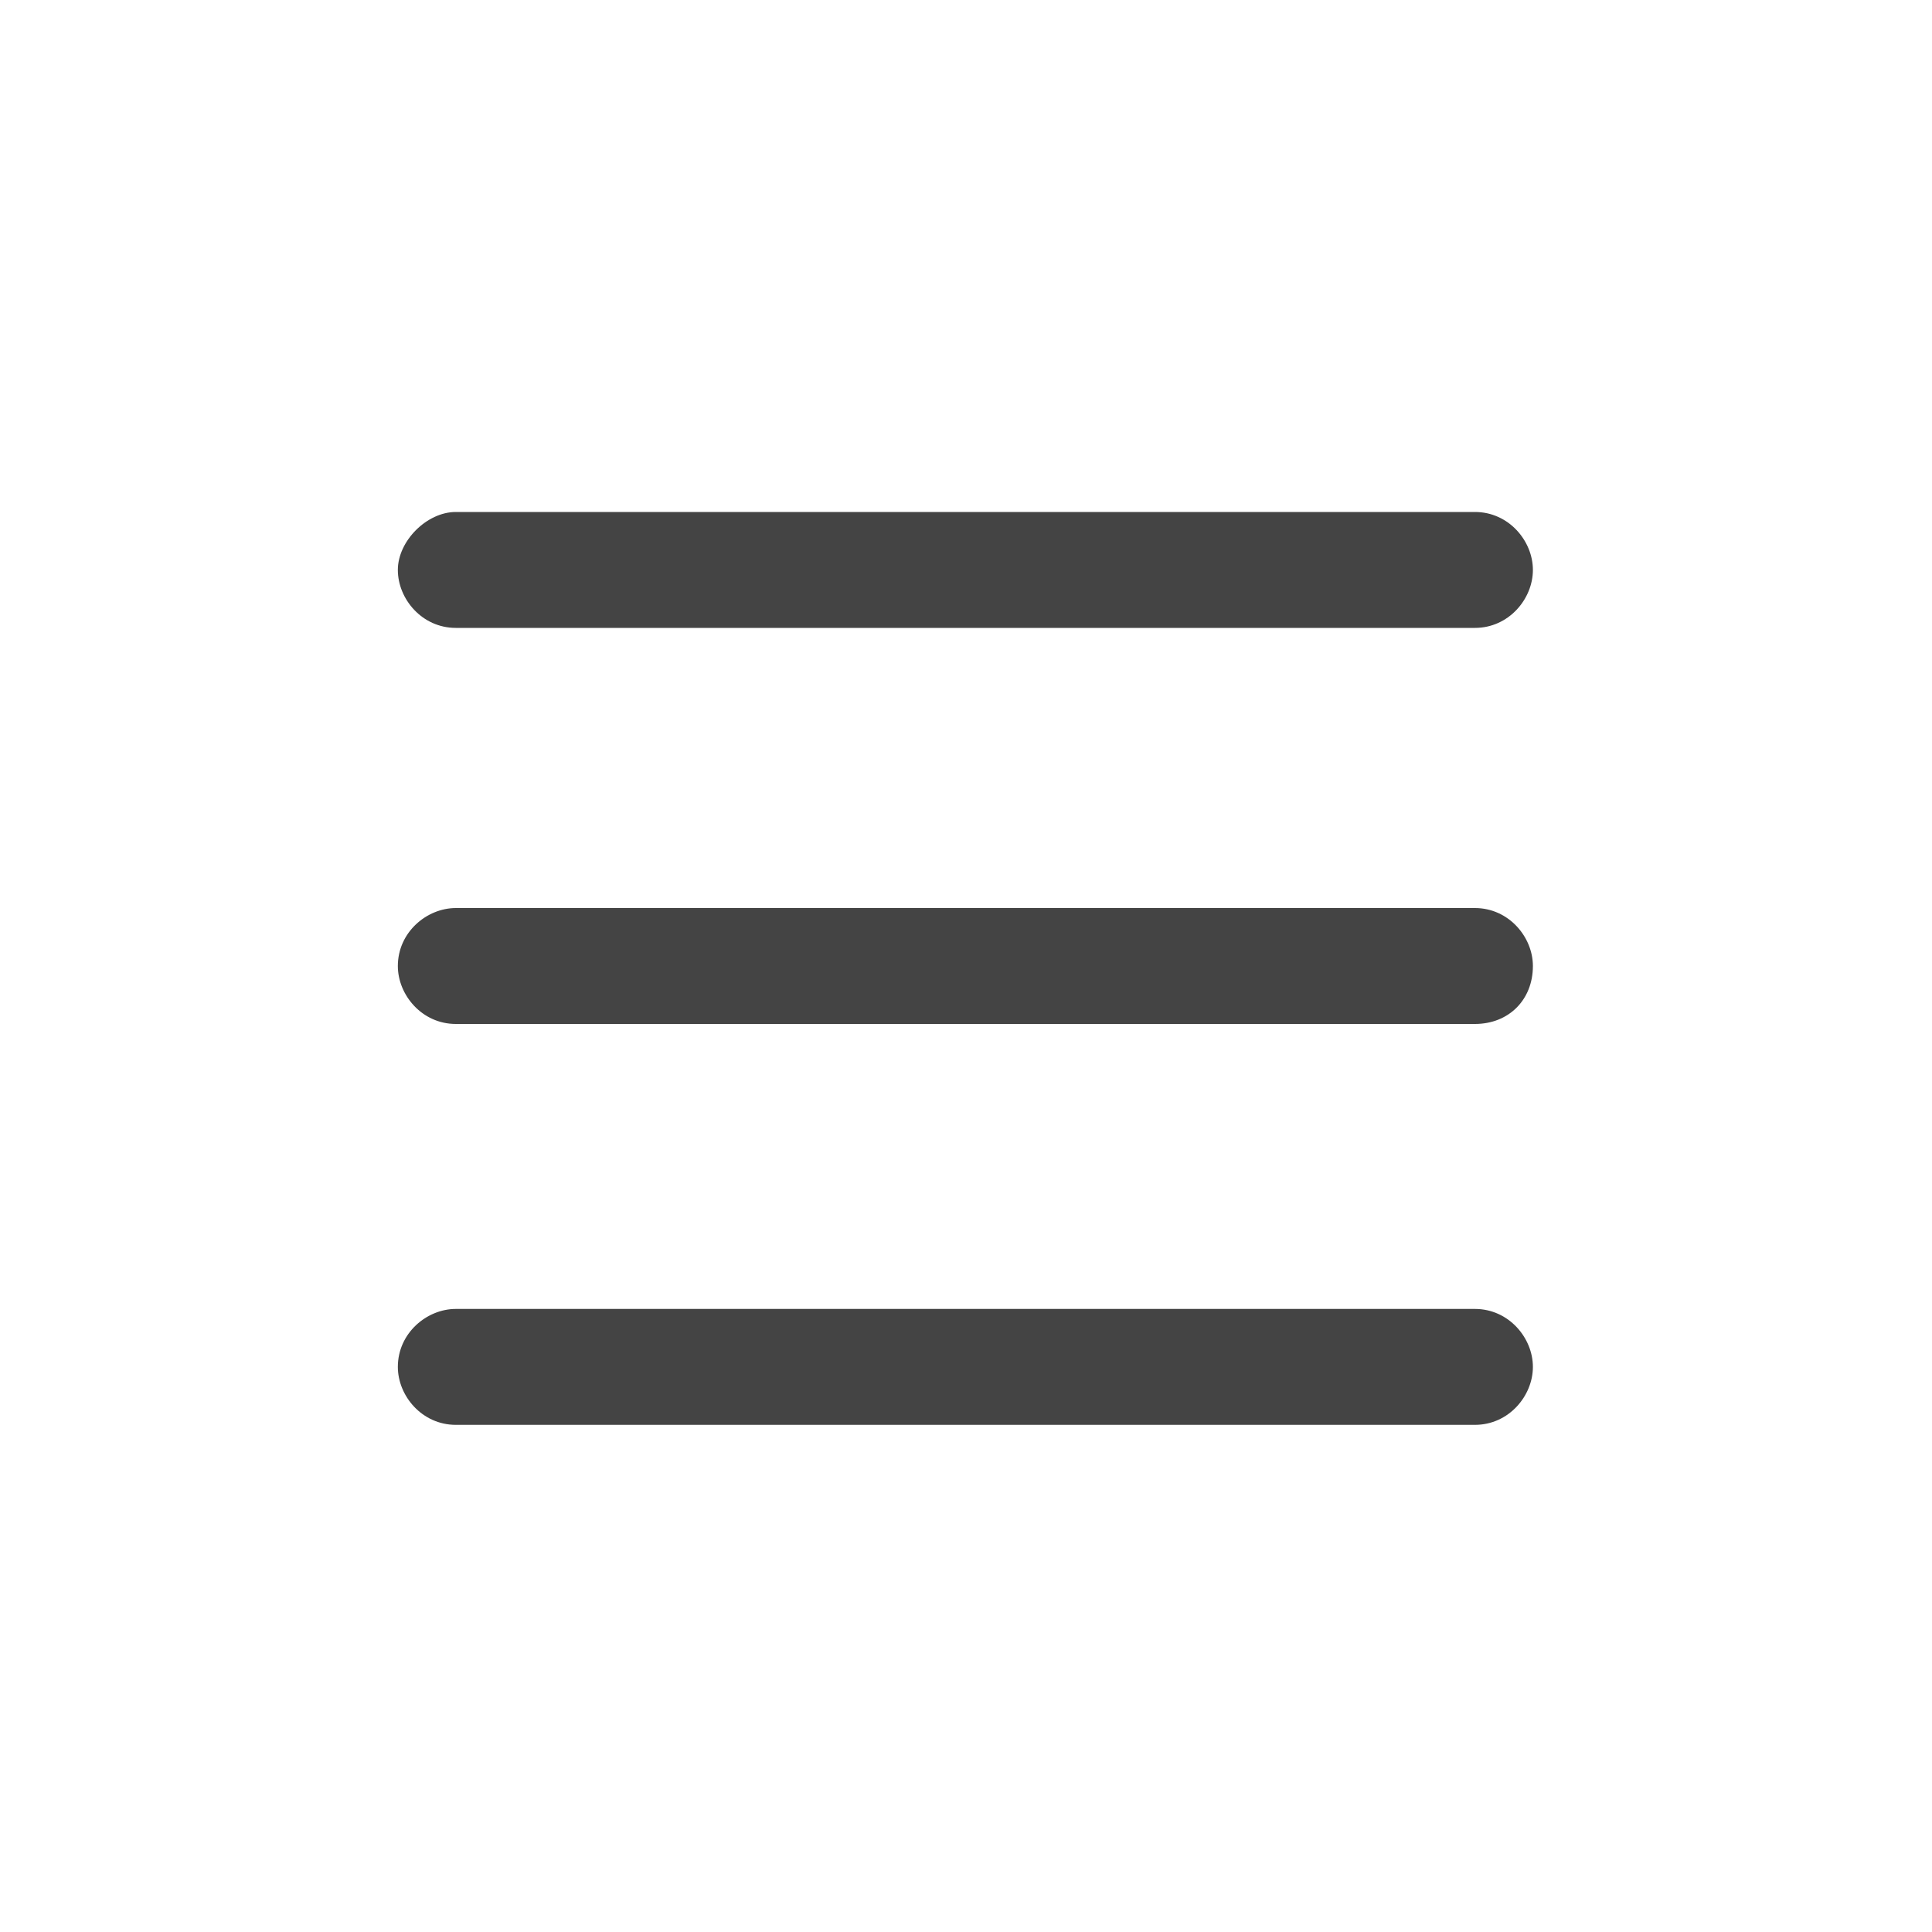 <?xml version="1.0" encoding="utf-8"?>
<!-- Generator: Adobe Illustrator 25.2.3, SVG Export Plug-In . SVG Version: 6.00 Build 0)  -->
<svg version="1.1" id="Layer_1" xmlns="http://www.w3.org/2000/svg" xmlns:xlink="http://www.w3.org/1999/xlink" x="0px" y="0px"
	 viewBox="0 0 40 40" style="enable-background:new 0 0 40 40;" xml:space="preserve">
<style type="text/css">
	.st0{fill:#444444;}
</style>
<g id="그룹_40494" transform="translate(-1.563 -1)">
	<path id="선_628" class="st0" d="M32.1,14H11c-0.7,0-1.2-0.6-1.2-1.2s0.6-1.2,1.2-1.2h21.1c0.7,0,1.2,0.6,1.2,1.2S32.8,14,32.1,14
		z"/>
	<path id="선_629" class="st0" d="M32.1,22.2H11c-0.7,0-1.2-0.6-1.2-1.2c0-0.7,0.6-1.2,1.2-1.2h21.1c0.7,0,1.2,0.6,1.2,1.2
		C33.3,21.7,32.8,22.2,32.1,22.2z"/>
	<path id="선_630" class="st0" d="M32.1,30.5H11c-0.7,0-1.2-0.6-1.2-1.2c0-0.7,0.6-1.2,1.2-1.2h21.1c0.7,0,1.2,0.6,1.2,1.2
		C33.3,29.9,32.8,30.5,32.1,30.5z"/>
</g>
</svg>
